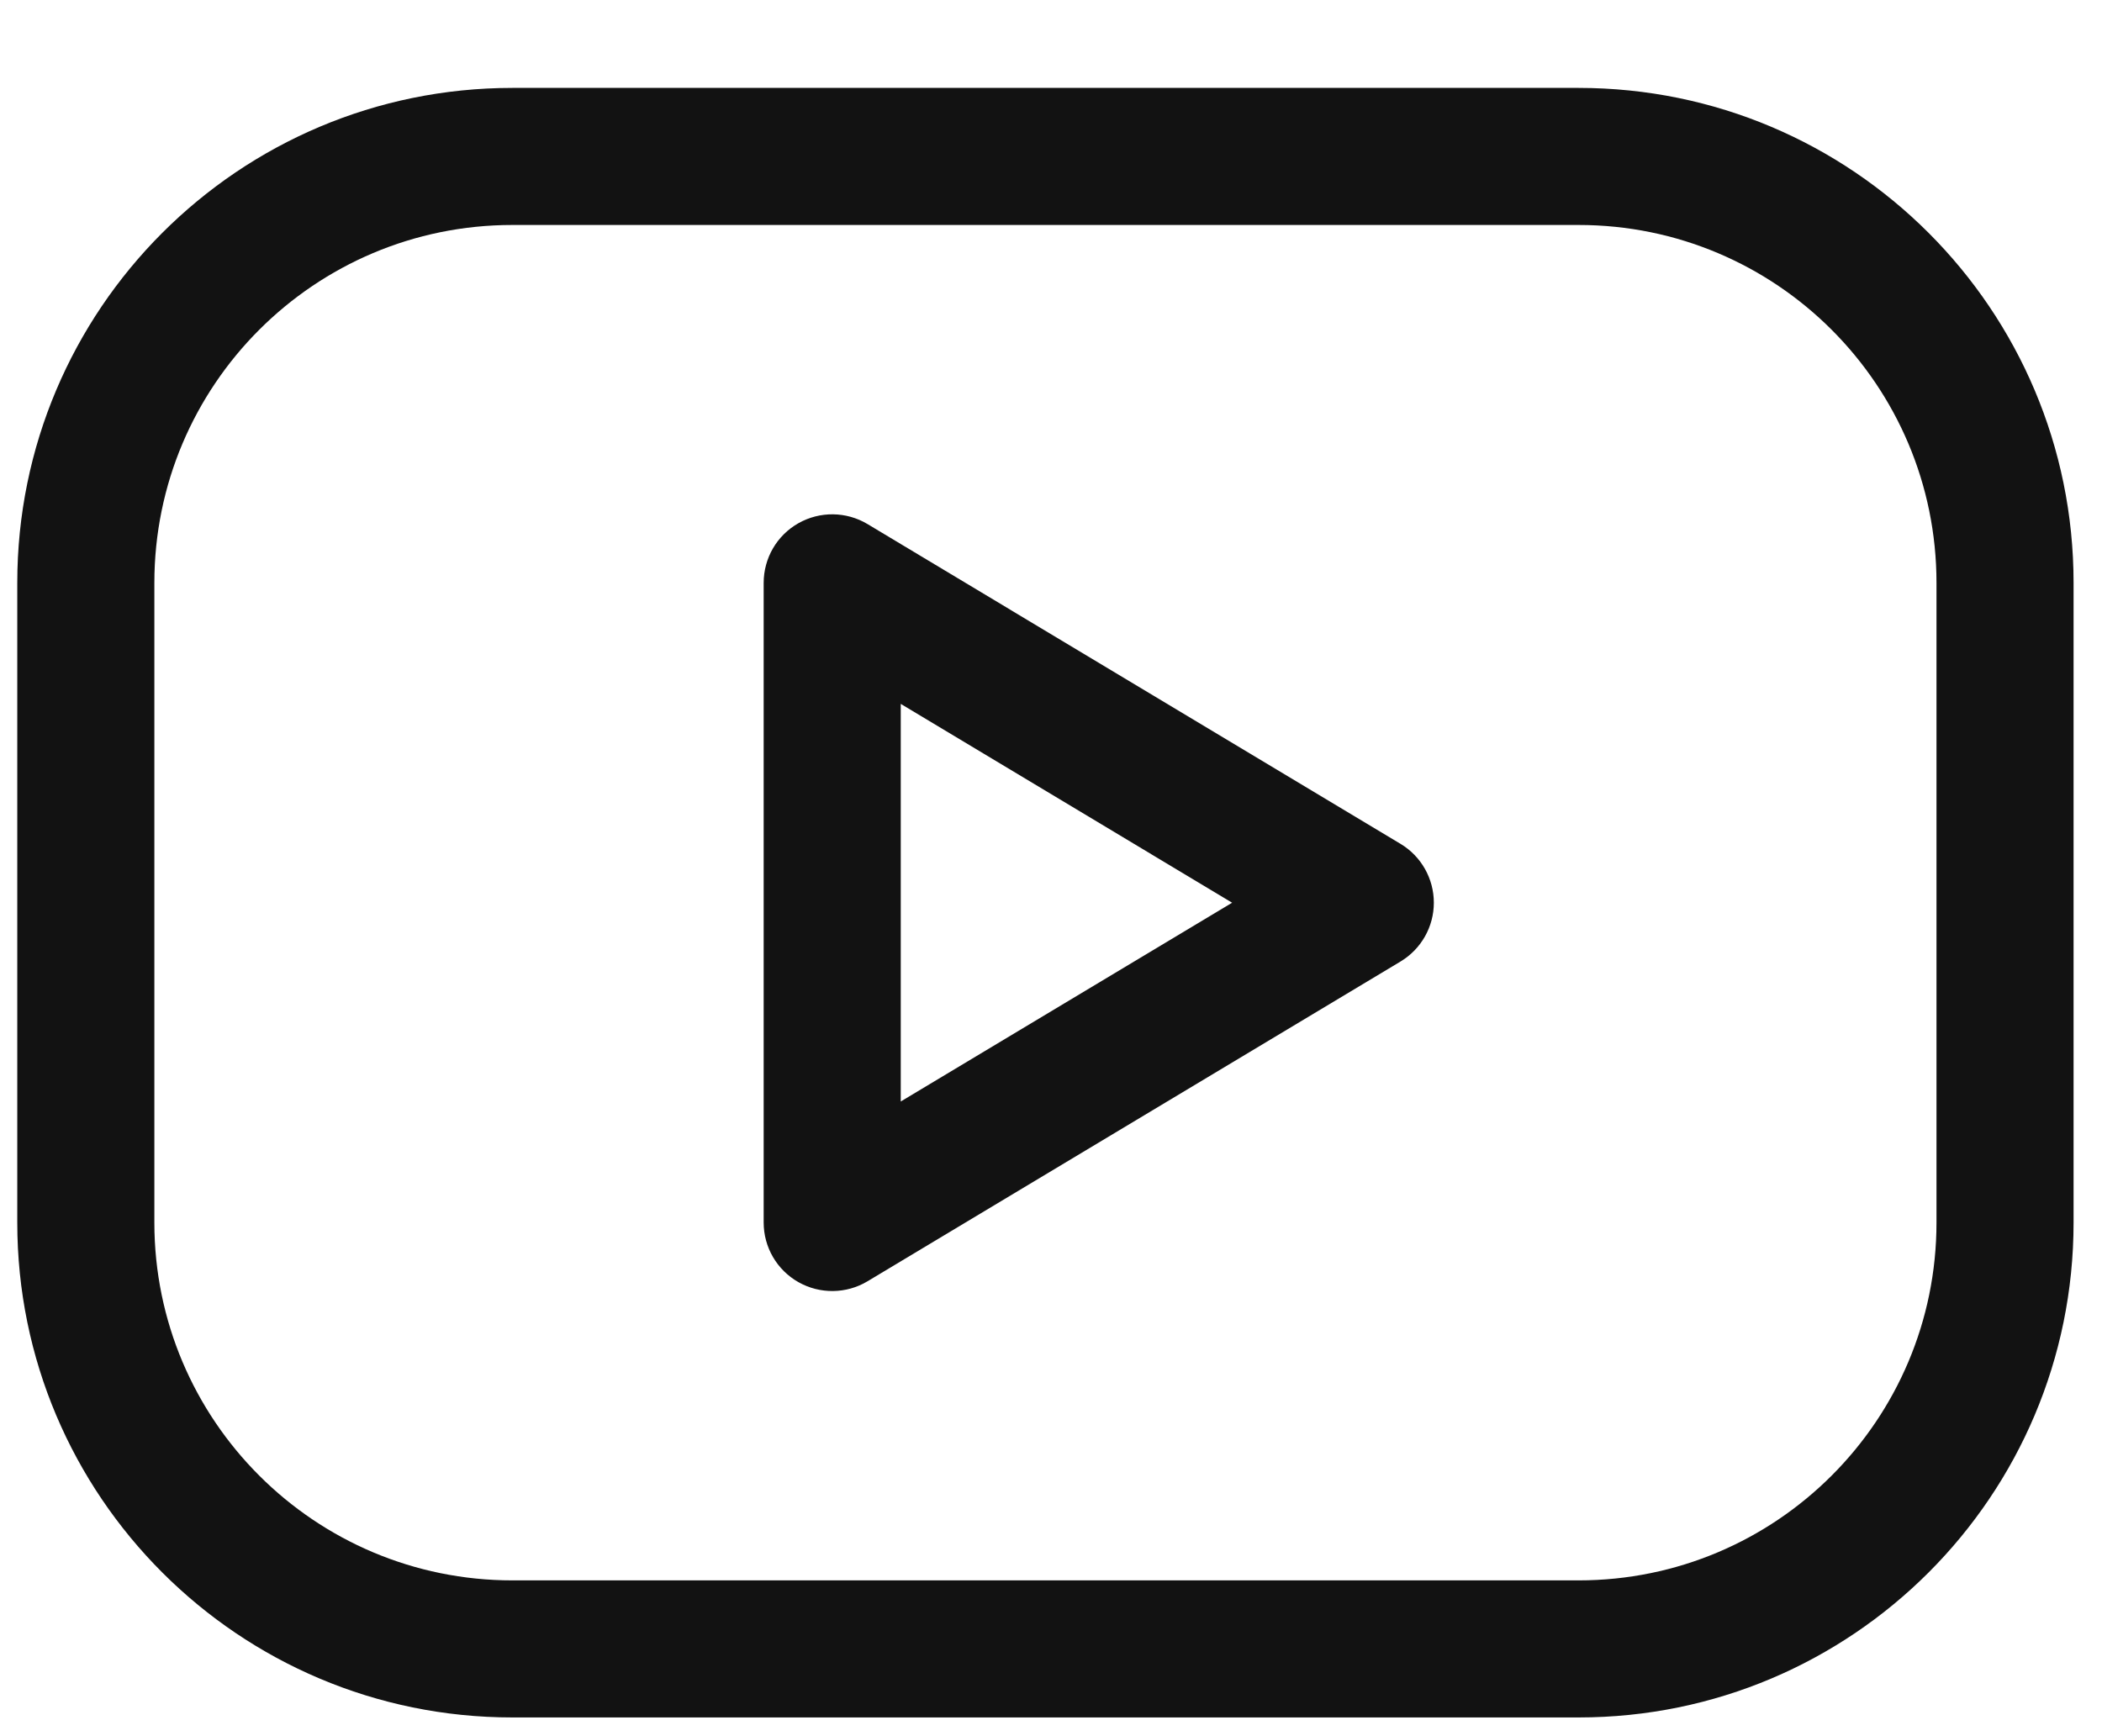 <svg width="23" height="19" viewBox="0 0 23 19" fill="none" xmlns="http://www.w3.org/2000/svg">
<path fill-rule="evenodd" clip-rule="evenodd" d="M1.689 6.379C1.689 4.215 3.443 2.462 5.606 2.462H17.273C19.436 2.462 21.189 4.215 21.189 6.379V13.379C21.189 15.542 19.436 17.295 17.273 17.295H5.606C3.443 17.295 1.689 15.542 1.689 13.379V6.379ZM5.606 0.962C2.614 0.962 0.189 3.387 0.189 6.379V13.379C0.189 16.37 2.614 18.795 5.606 18.795H17.273C20.264 18.795 22.689 16.37 22.689 13.379V6.379C22.689 3.387 20.264 0.962 17.273 0.962H5.606ZM9.492 5.735C9.26 5.596 8.971 5.593 8.736 5.726C8.501 5.859 8.356 6.108 8.356 6.379V13.379C8.356 13.649 8.501 13.898 8.736 14.031C8.971 14.164 9.26 14.161 9.492 14.022L15.325 10.522C15.551 10.386 15.689 10.142 15.689 9.879C15.689 9.615 15.551 9.371 15.325 9.235L9.492 5.735ZM13.482 9.879L9.856 12.054V7.703L13.482 9.879Z" fill="#121212"/>
</svg>
